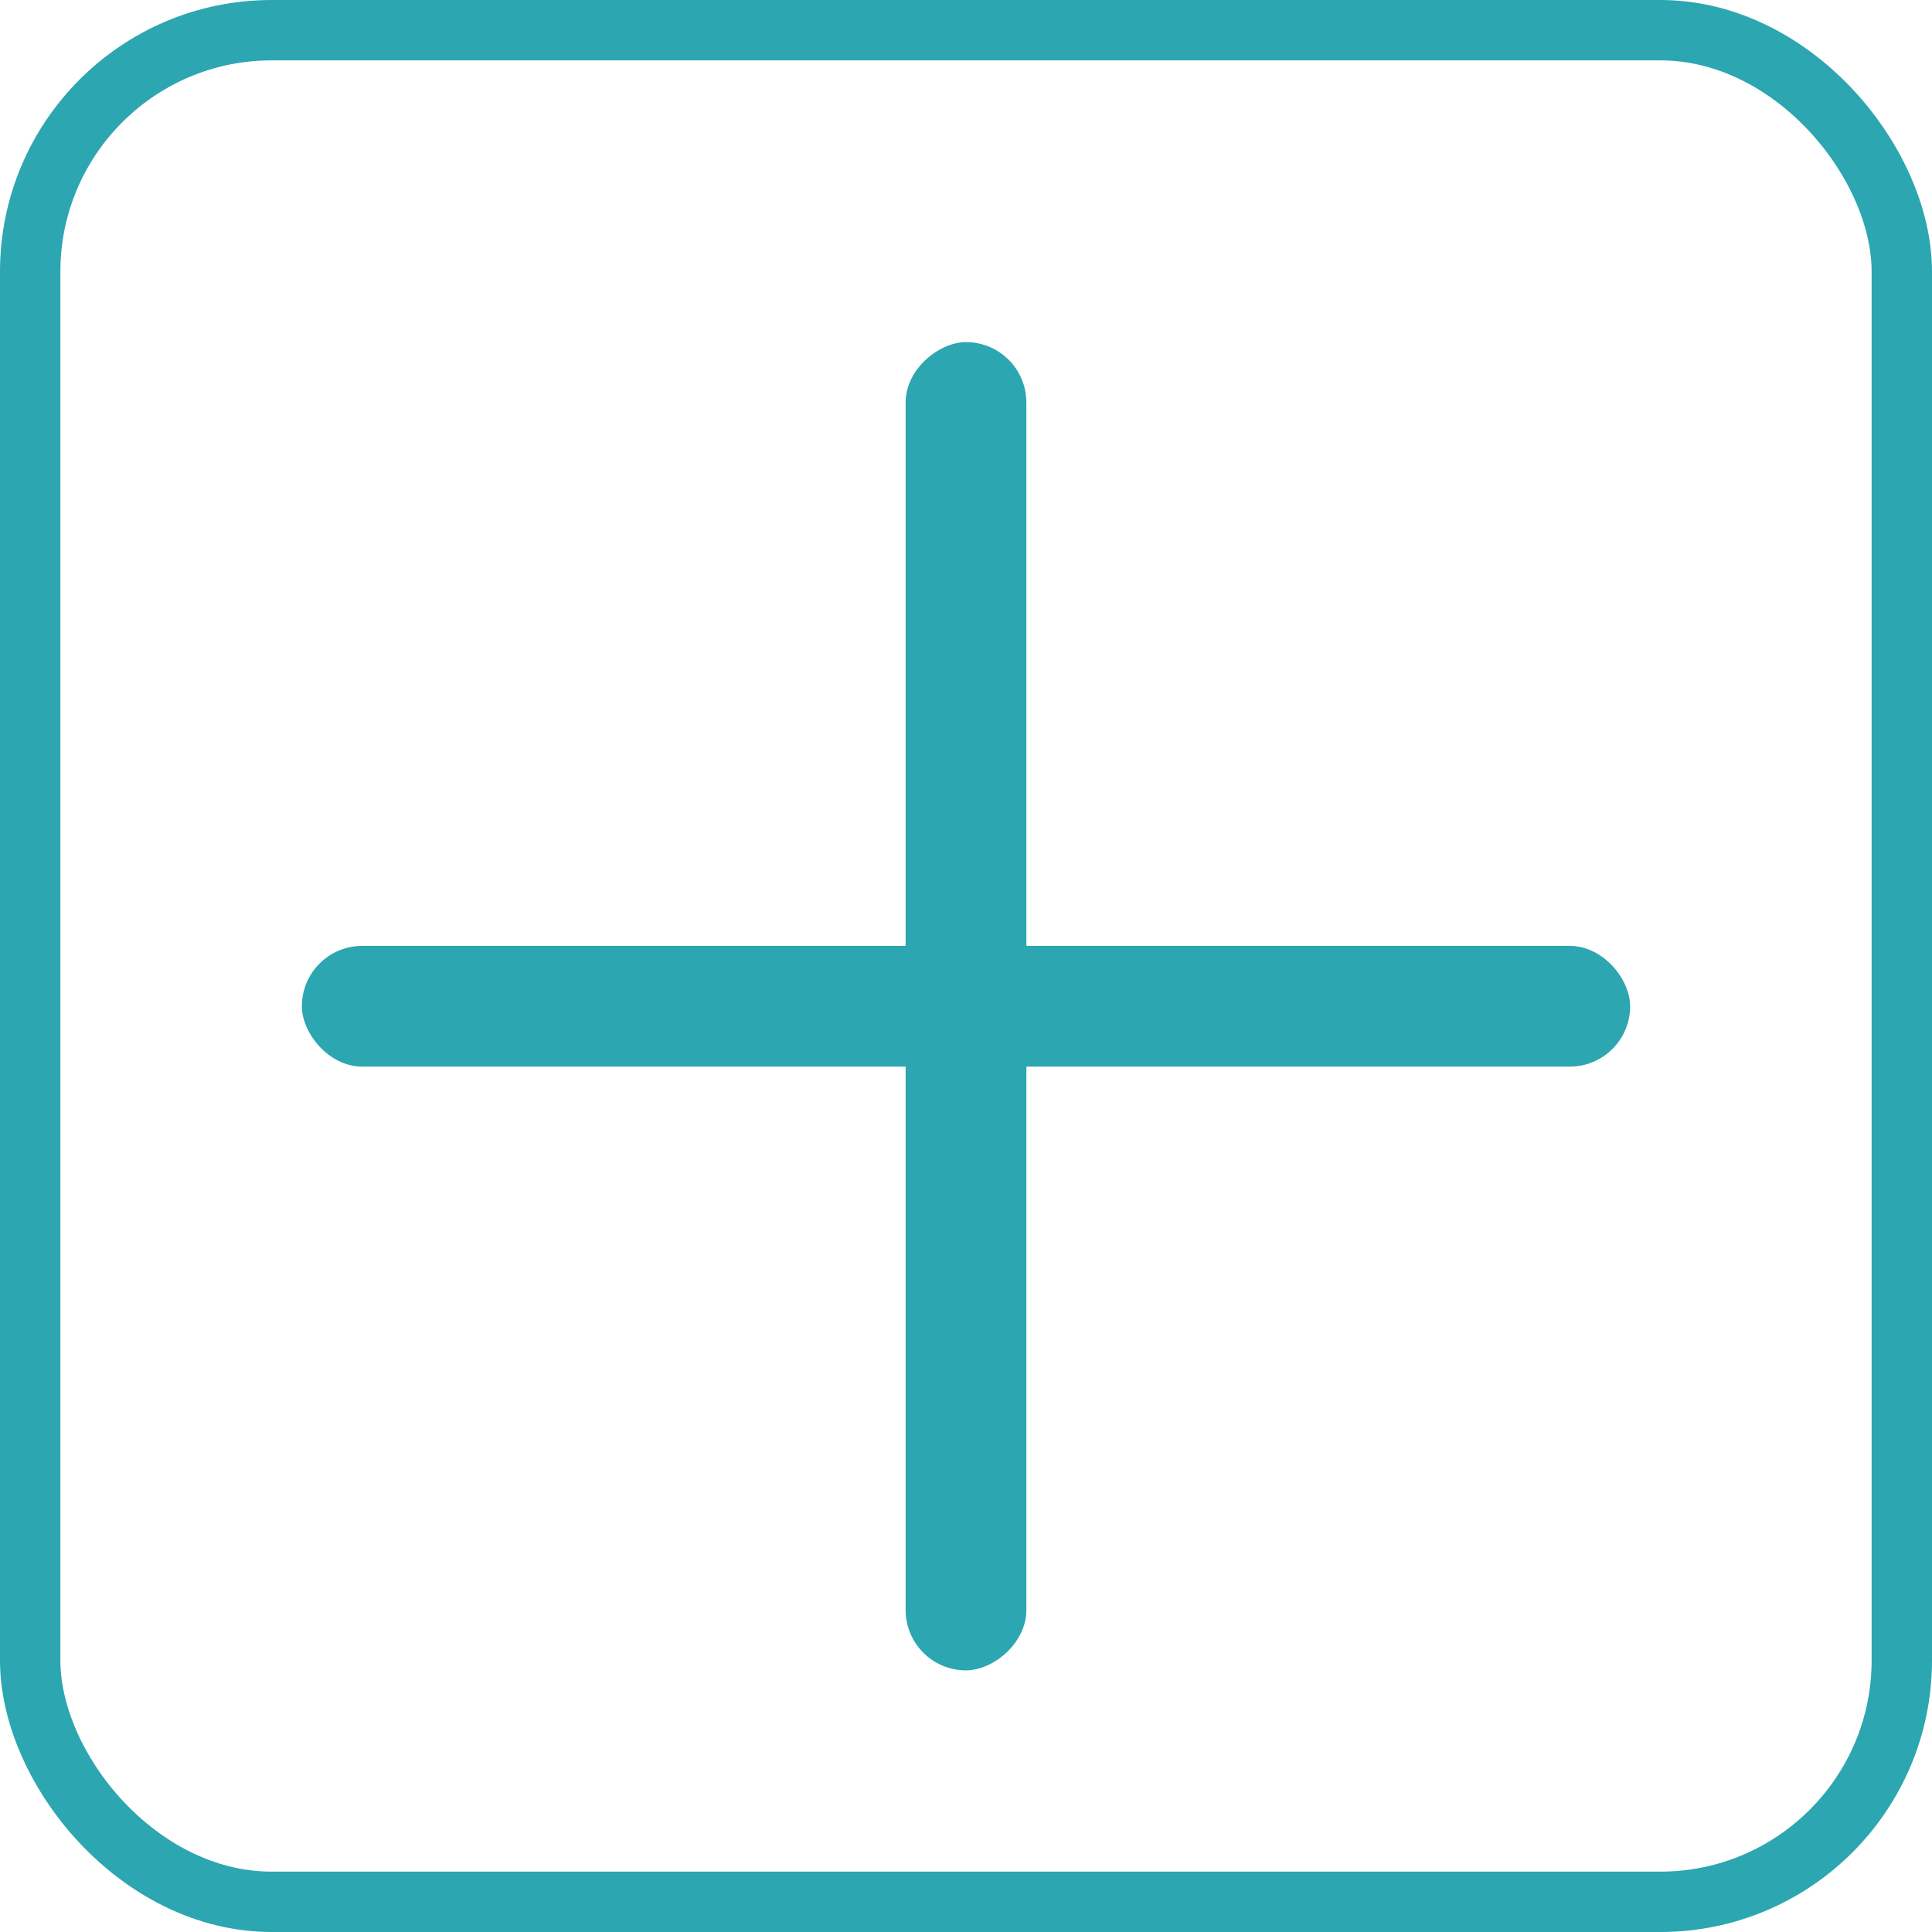 <?xml version="1.0" encoding="UTF-8"?>
<svg width="24px" height="24px" viewBox="0 0 24 24" version="1.1" xmlns="http://www.w3.org/2000/svg" xmlns:xlink="http://www.w3.org/1999/xlink">
    <!-- Generator: Sketch 54.1 (76490) - https://sketchapp.com -->
    <title>ic_add</title>
    <desc>Created with Sketch.</desc>
    <g id="Page-1" stroke="none" stroke-width="1" fill="none" fill-rule="evenodd">
        <g id="Group-18-Copy-2">
            <rect id="Rectangle" stroke="#2CA6B1" stroke-width="0.75" x="0.375" y="0.375" width="23.25" height="23.25" rx="3"></rect>
            <g id="Group-17" transform="translate(3.75, 3.75)" fill="#2CA6B1">
                <rect id="Rectangle" x="0" y="8" width="16.5" height="1.5" rx="0.75"></rect>
                <rect id="Rectangle-Copy-8" transform="translate(8.25, 8.75) rotate(-270) translate(-8.25, -8.75) " x="0" y="8" width="16.5" height="1.5" rx="0.75"></rect>
            </g>
        </g>
    </g>
</svg>